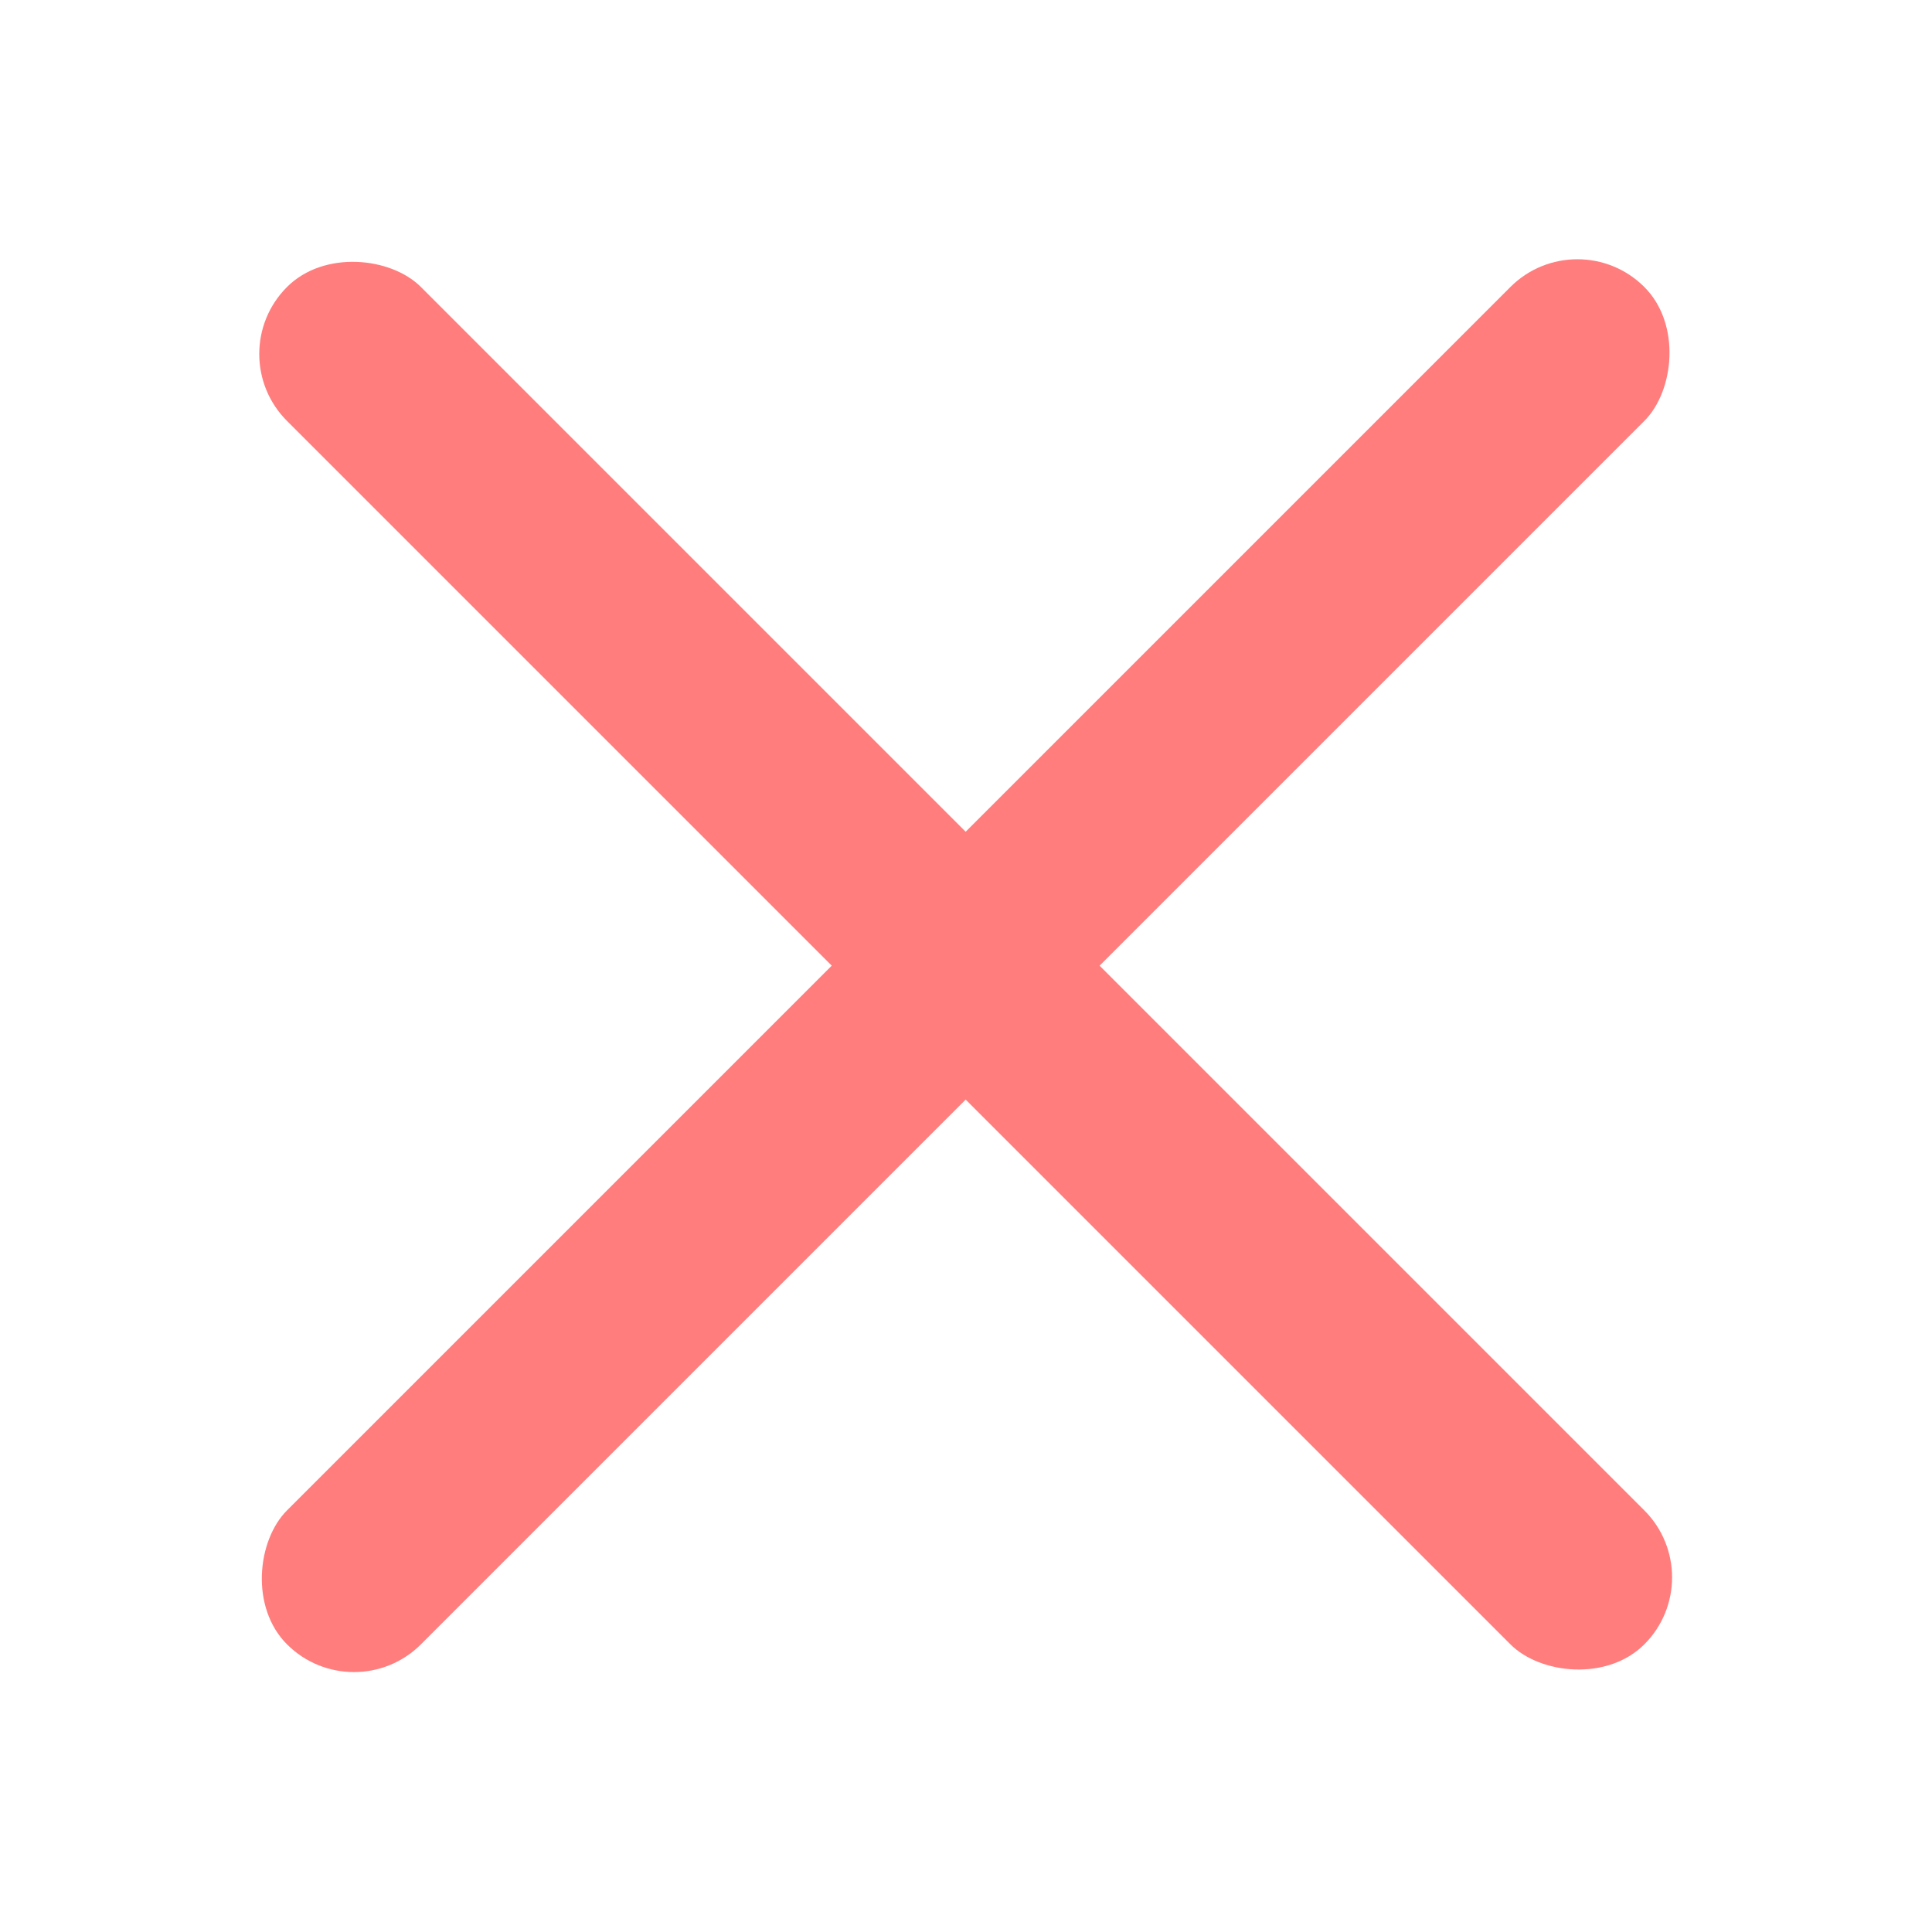 <svg width="720" height="720" viewBox="0 0 720 720" fill="none" xmlns="http://www.w3.org/2000/svg">
<rect x="637.751" y="587.837" width="70.589" height="715.362" rx="35.295" transform="rotate(135 637.751 587.837)" fill="#FF7D7D"/>
<rect x="587.837" y="82" width="70.589" height="715.362" rx="35.295" transform="rotate(45 587.837 82)" fill="#FF7D7D"/>
</svg>

